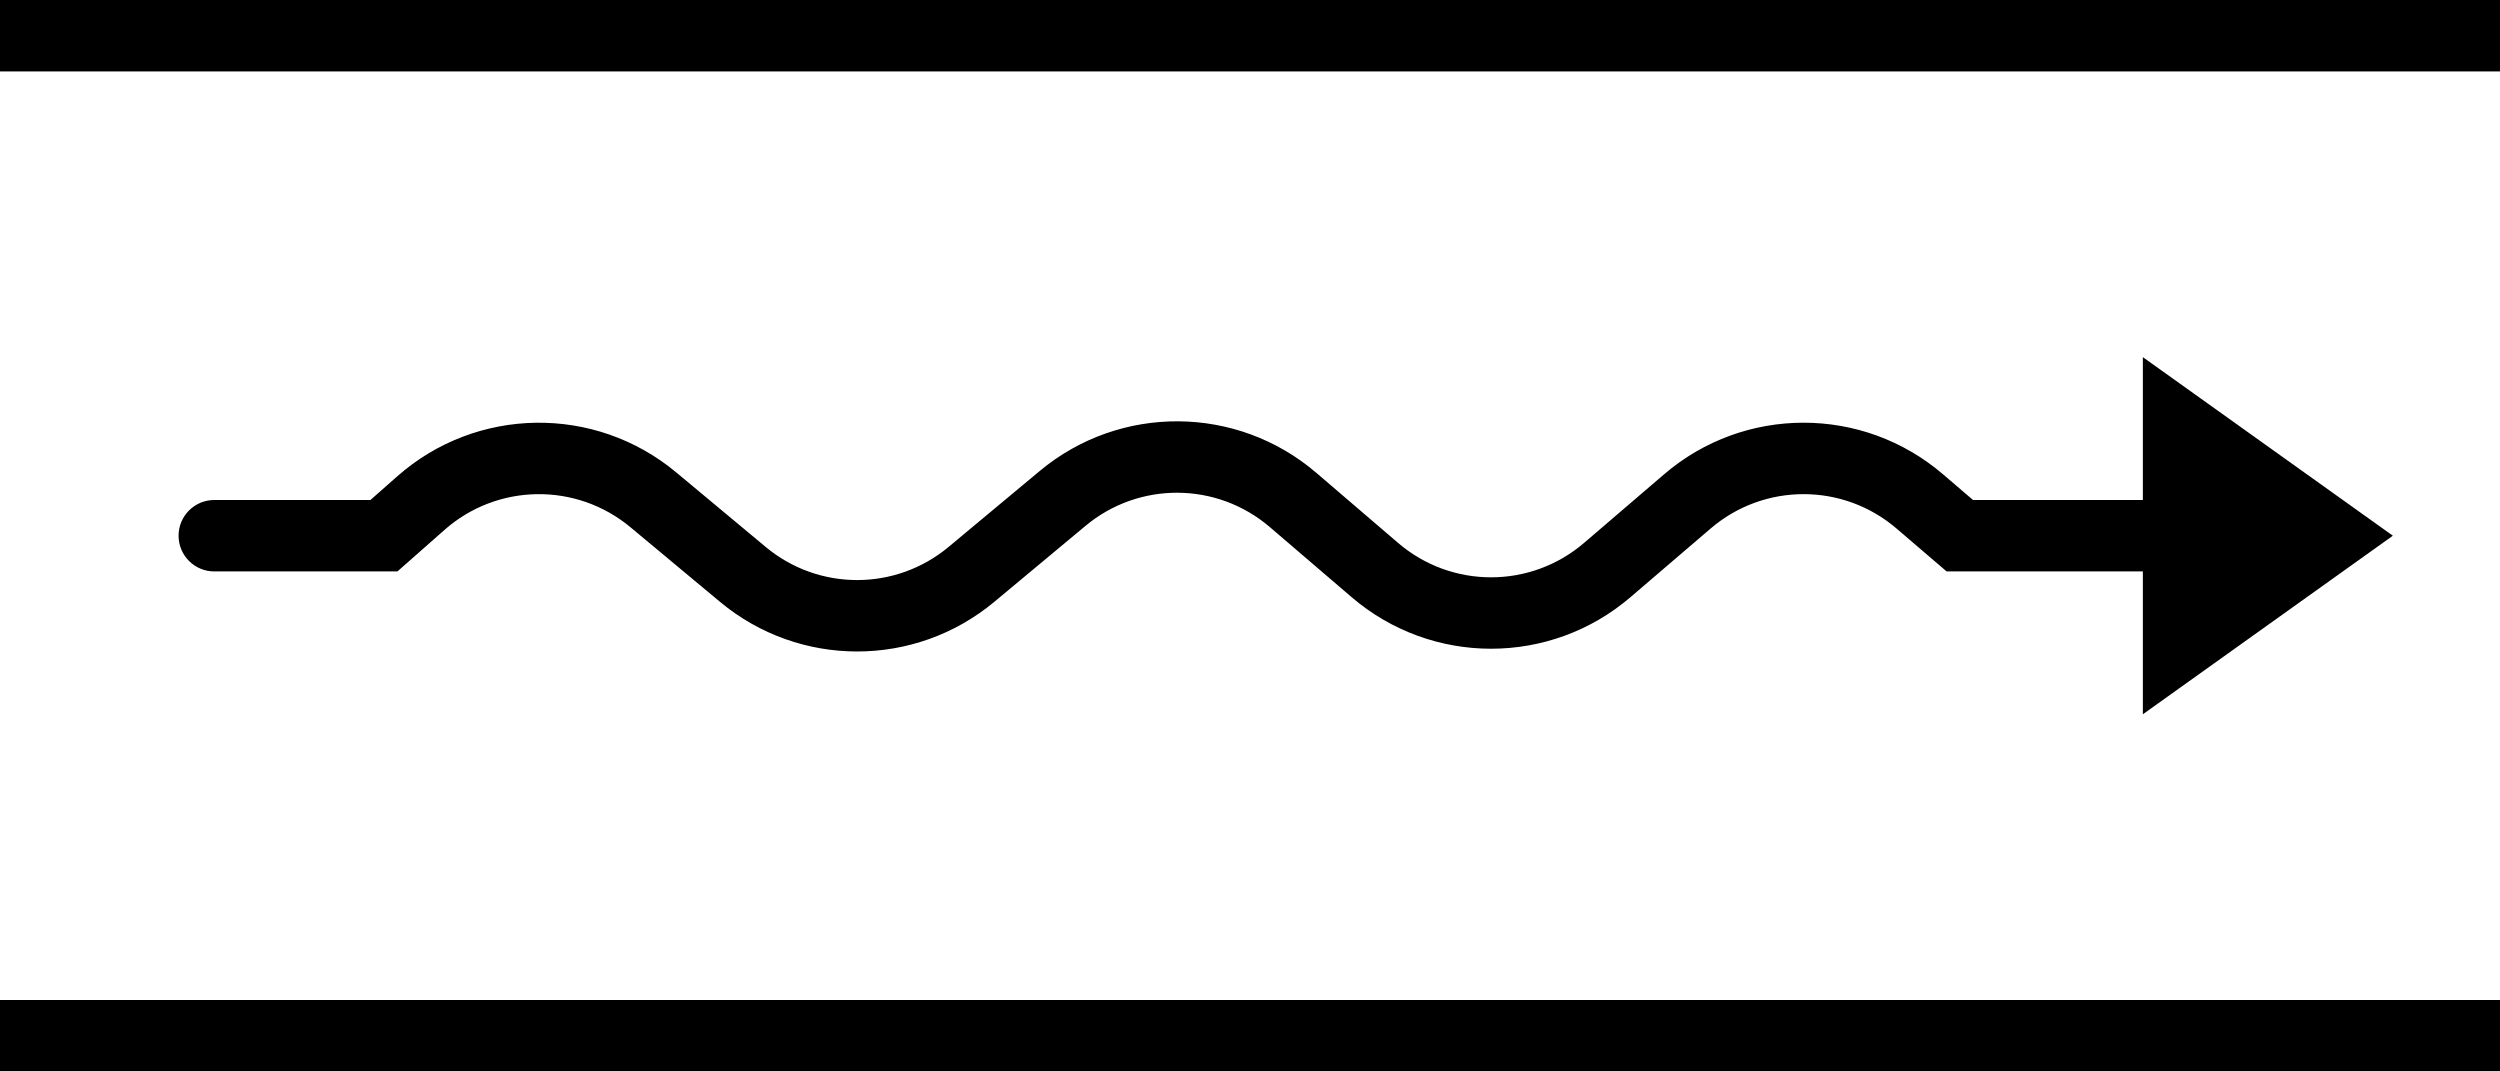 <?xml version="1.0" encoding="utf-8"?>
<svg viewBox="29.453 3.019 70 30" xmlns="http://www.w3.org/2000/svg">
  <path d="M 29.453 3.019 L 99.453 3.019 L 99.453 5.019 L 29.453 5.019 L 29.453 3.019 Z" fill="black" transform="matrix(1, 0, 0, 1, 0, 3.552713678800501e-15)"/>
  <path d="M 66.312 16.26 C 64.089 14.355 60.815 14.332 58.566 16.206 L 56.013 18.333 C 54.53 19.57 52.375 19.57 50.892 18.333 L 48.387 16.246 C 46.113 14.351 42.796 14.397 40.576 16.356 L 39.825 17.019 L 35.453 17.019 C 34.9 17.019 34.453 17.467 34.453 18.019 C 34.453 18.571 34.9 19.019 35.453 19.019 L 40.581 19.019 L 41.899 17.856 C 43.379 16.55 45.59 16.519 47.106 17.782 L 49.612 19.87 C 51.837 21.724 55.069 21.724 57.294 19.87 L 59.847 17.743 C 61.346 16.493 63.528 16.508 65.01 17.779 L 67.298 19.739 C 69.545 21.665 72.861 21.665 75.107 19.739 L 77.35 17.818 C 78.848 16.534 81.058 16.534 82.556 17.818 L 83.958 19.019 L 89.453 19.019 L 89.453 23.019 L 96.453 18.019 L 89.453 13.019 L 89.453 17.019 L 84.698 17.019 L 83.857 16.299 C 81.611 14.373 78.295 14.373 76.048 16.299 L 73.806 18.221 C 72.308 19.505 70.098 19.505 68.6 18.221 L 66.312 16.26 Z" fill="black" transform="matrix(1, 0, 0, 1, 0, 3.552713678800501e-15)"/>
  <path d="M 99.453 31.019 L 29.453 31.019 L 29.453 33.019 L 99.453 33.019 L 99.453 31.019 Z" fill="black" transform="matrix(1, 0, 0, 1, 0, 3.552713678800501e-15)"/>
</svg>